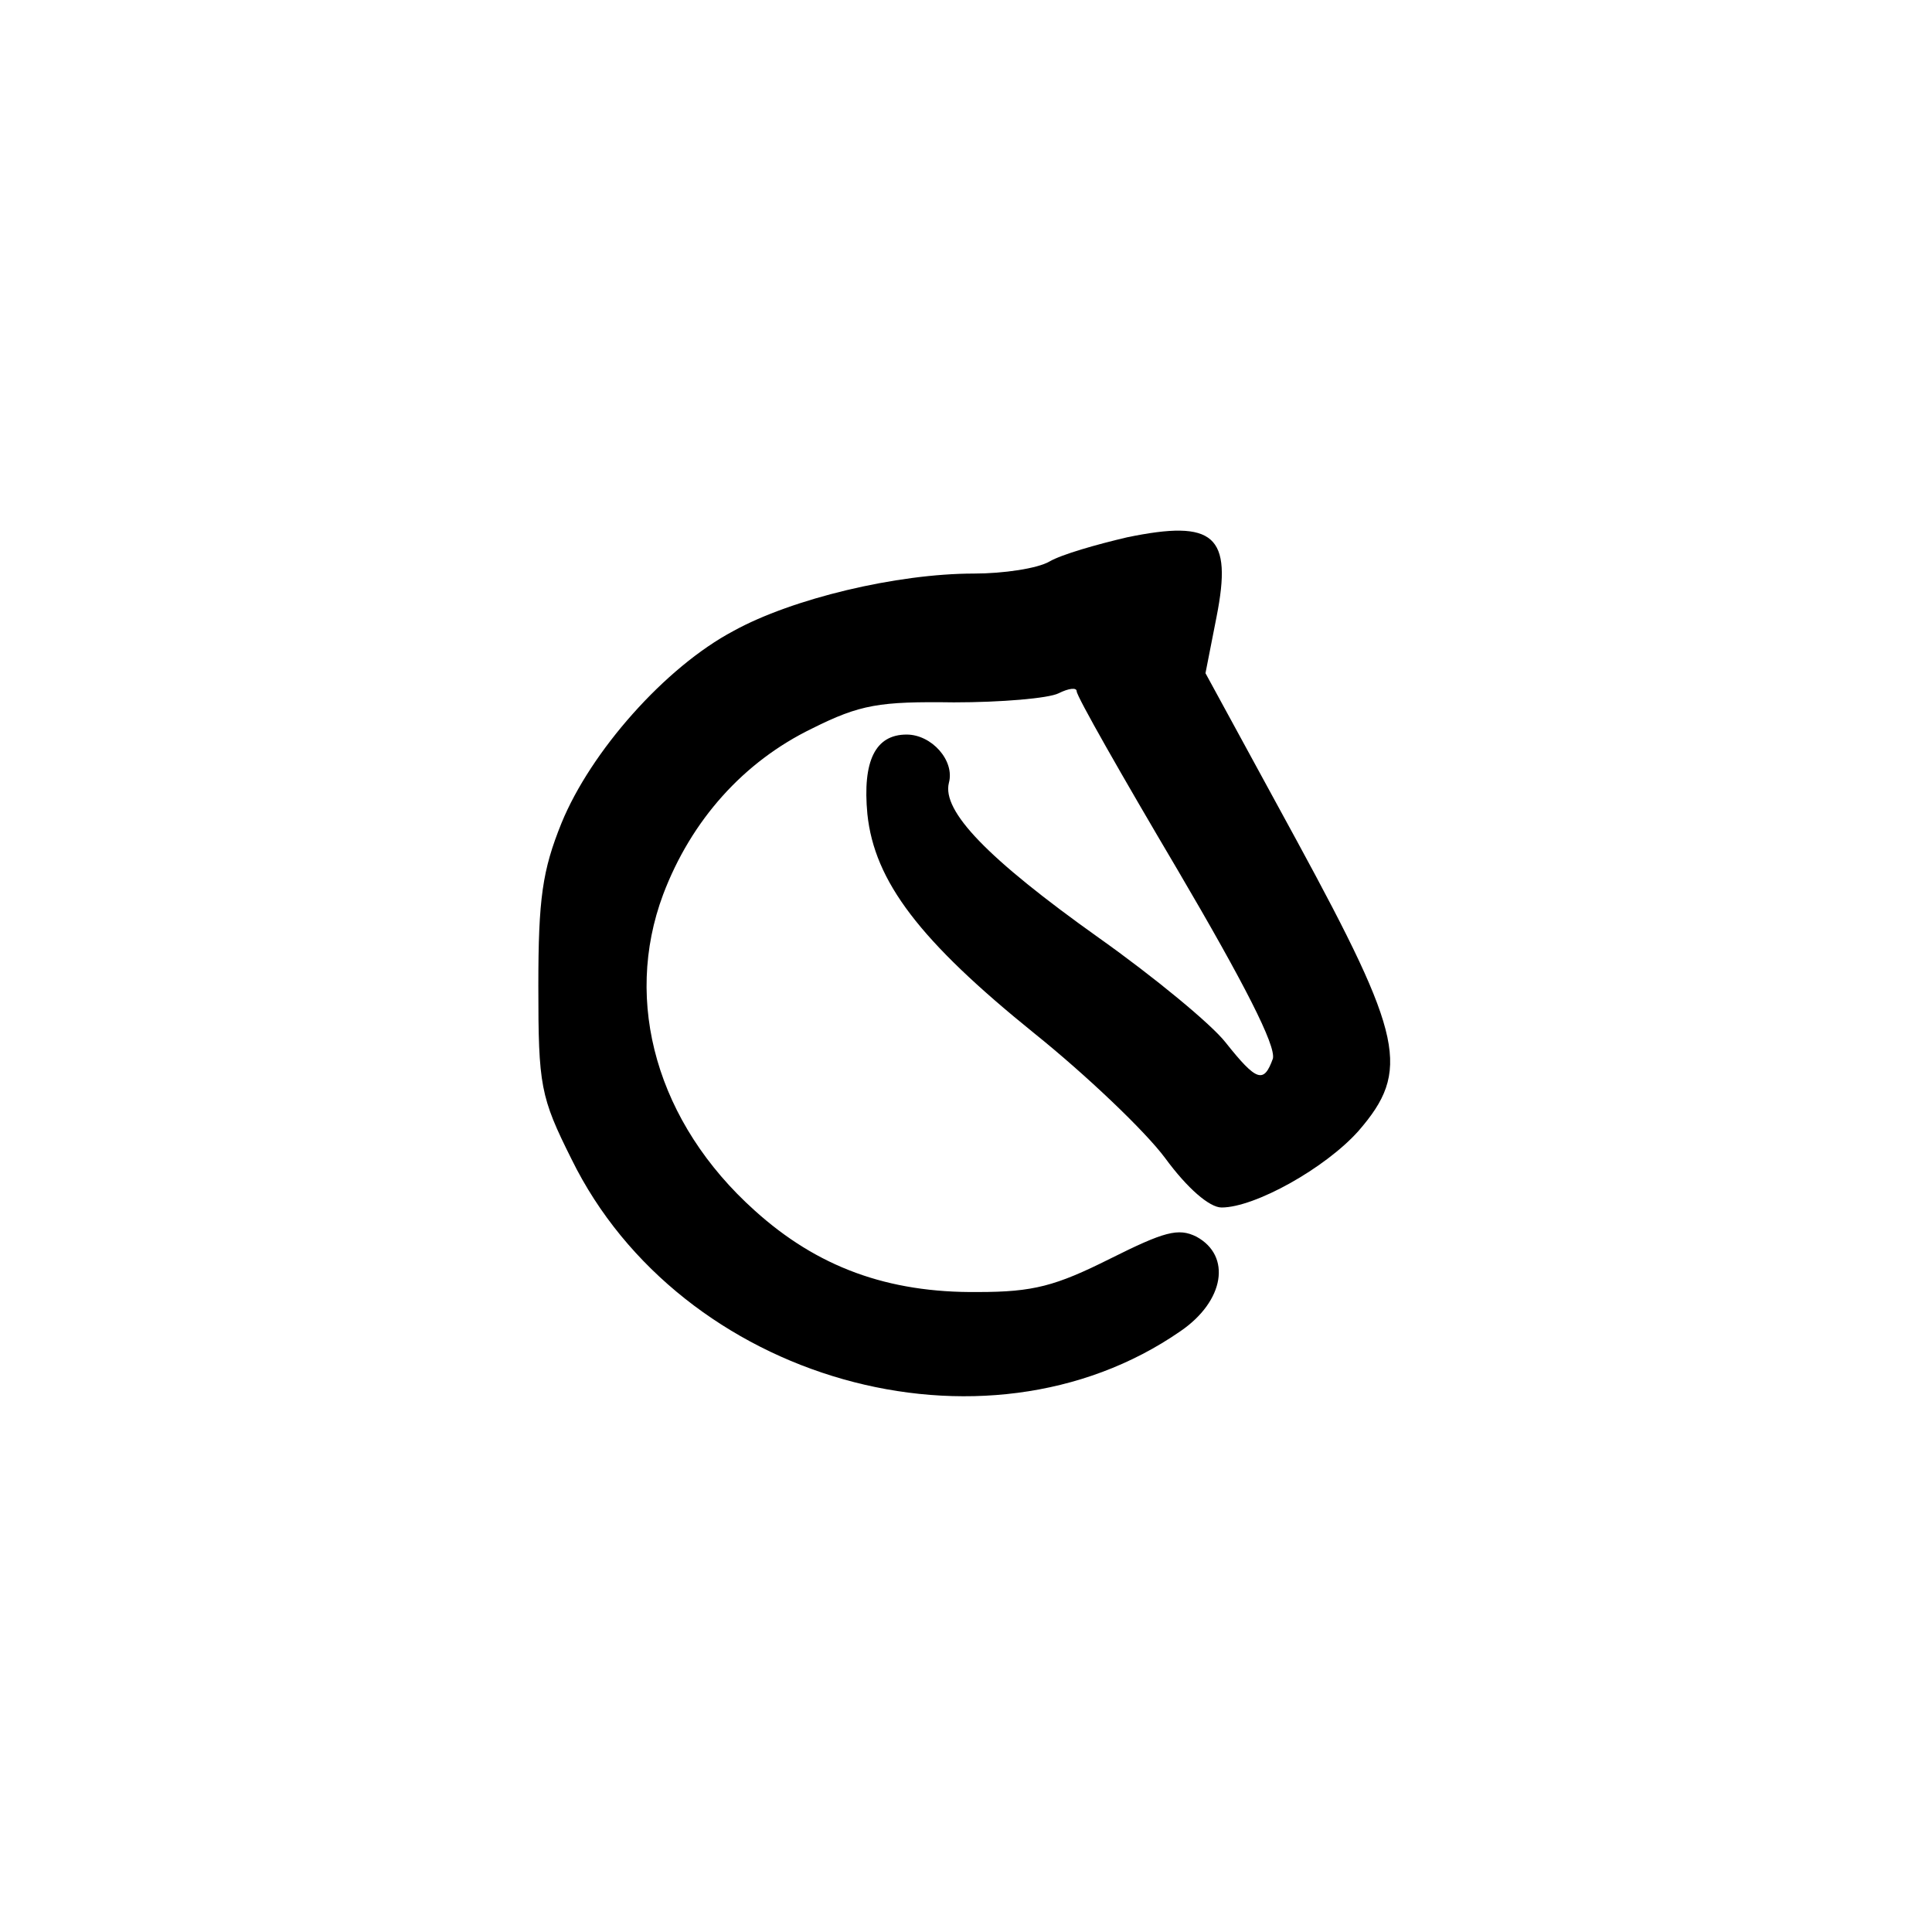 <?xml version="1.0" standalone="no"?>
<!DOCTYPE svg PUBLIC "-//W3C//DTD SVG 20010904//EN"
 "http://www.w3.org/TR/2001/REC-SVG-20010904/DTD/svg10.dtd">
<svg version="1.0" xmlns="http://www.w3.org/2000/svg"
 width="192pt" height="192pt" viewBox="0 0 192 192"
 preserveAspectRatio="xMidYMid meet">
<g transform="translate(0,192) scale(0.1,-0.1)"
fill="#000000" stroke="none">
811 c445 -92 729 -532 635 -987 -62 -301 -295 -546 -601 -630 -91 -26 -329
-26 -420 0 -291 80 -516 305 -596 596 -26 91 -26 329 0 420 120 433 542 692
982 601z"/>
<path d="M1120 1386 c-30 -7 -65 -17 -77 -24 -12 -7 -46 -12 -75 -12 -77 0
-181 -25 -239 -57 -68 -36 -142 -120 -171 -191 -19 -47 -23 -75 -23 -162 0
-99 2 -110 33 -172 108 -220 410 -306 605 -171 44 30 51 75 16 94 -18 9 -32 5
-86 -22 -54 -27 -76 -33 -131 -33 -90 -1 -160 25 -222 81 -97 87 -131 207 -91
314 28 74 80 132 148 165 48 24 67 27 141 26 47 0 94 4 104 9 10 5 18 6 18 2
0 -5 45 -84 100 -177 67 -114 98 -175 95 -188 -9 -25 -16 -23 -47 16 -14 18
-71 65 -126 104 -111 79 -156 126 -149 154 6 22 -17 48 -42 48 -31 0 -44 -26
-39 -79 7 -67 52 -126 166 -218 51 -41 110 -97 130 -124 22 -30 44 -49 56 -49
33 0 103 39 136 76 52 60 45 93 -61 288 l-91 167 11 56 c16 81 -2 97 -89 79z"/>
</g>
</svg>
